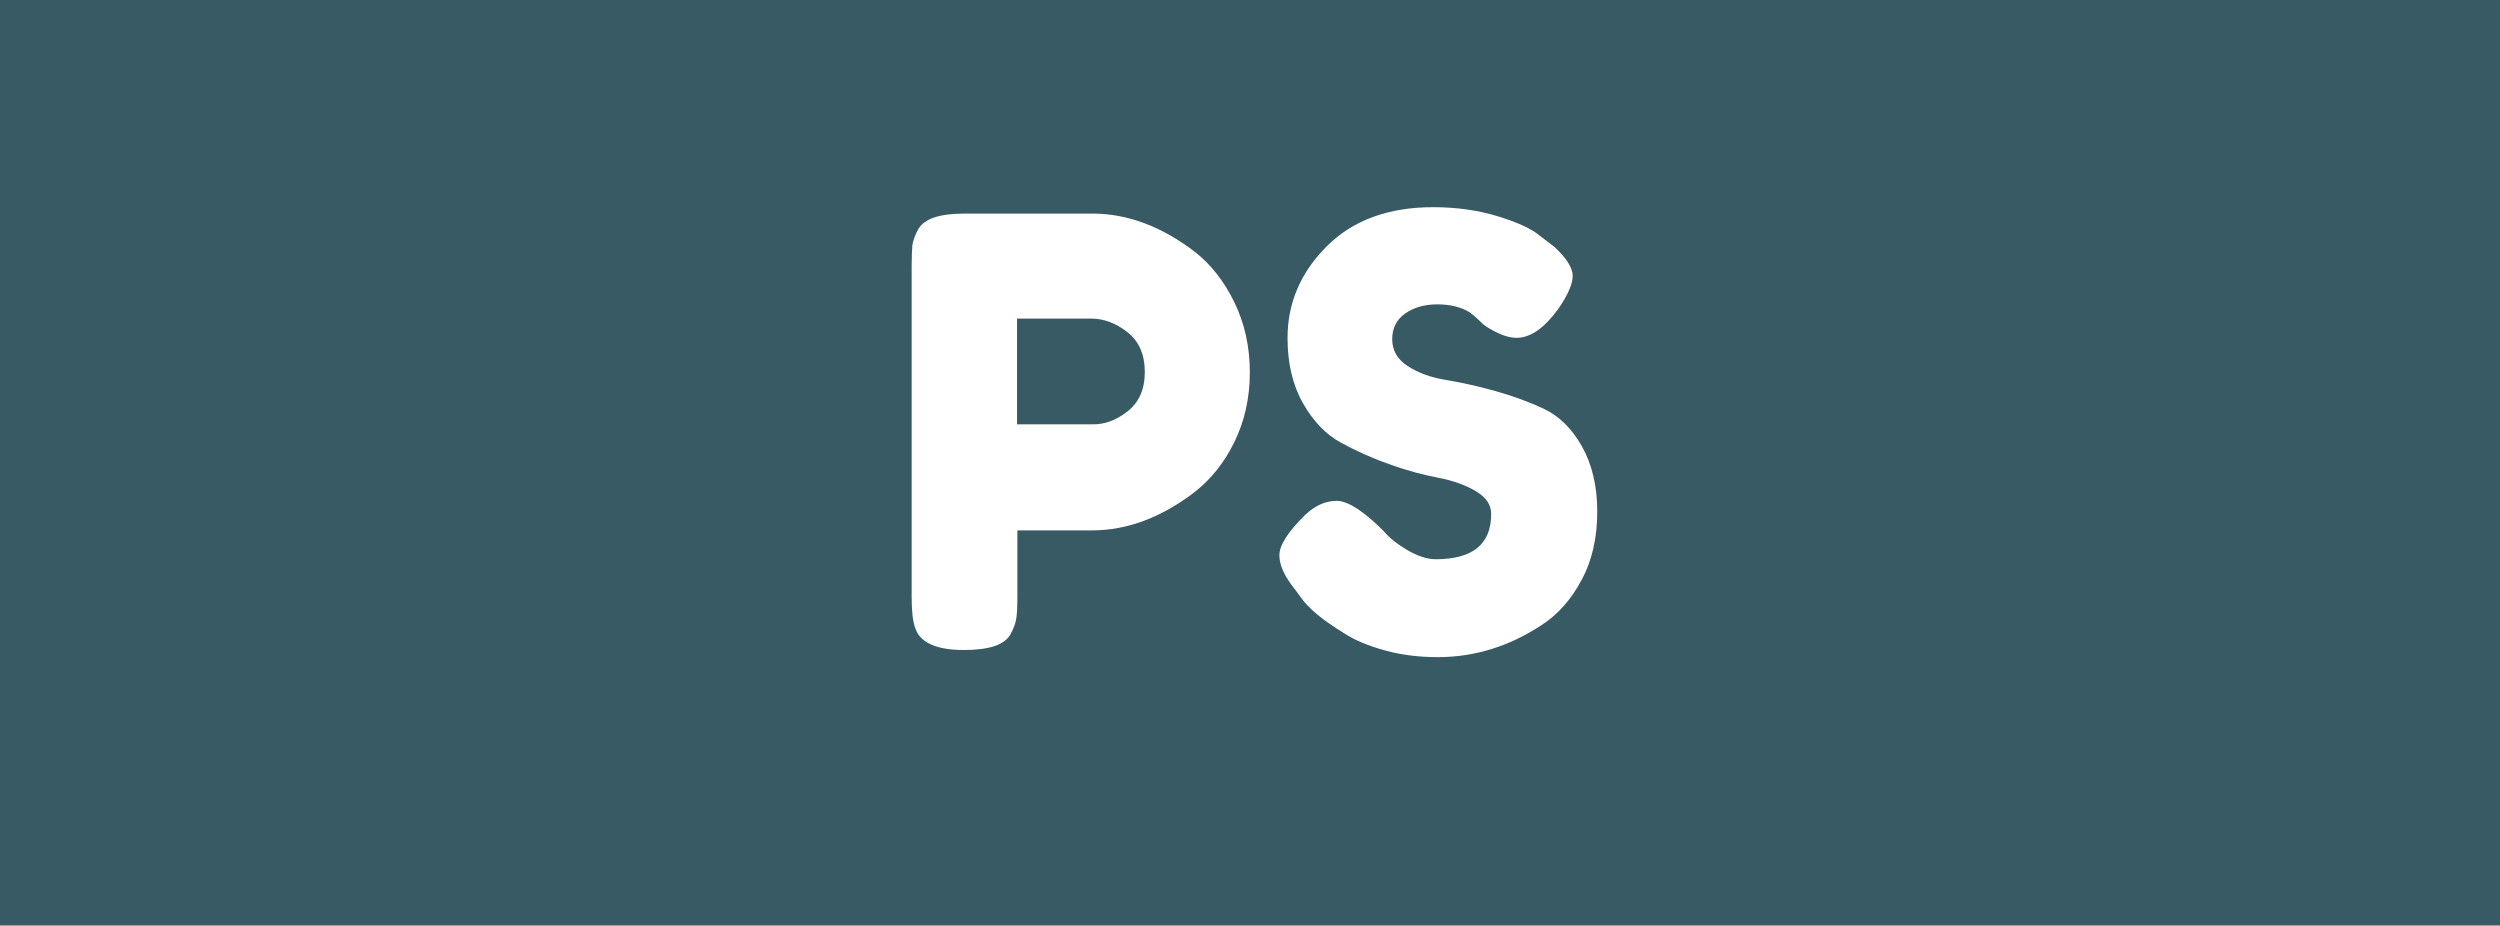 <?xml version="1.0" encoding="utf-8"?>
<!-- Generator: Adobe Illustrator 24.3.0, SVG Export Plug-In . SVG Version: 6.00 Build 0)  -->
<svg version="1.1" id="Layer_1" xmlns="http://www.w3.org/2000/svg" xmlns:xlink="http://www.w3.org/1999/xlink" x="0px" y="0px"
	 viewBox="0 0 70.23 26" style="enable-background:new 0 0 70.23 26;" xml:space="preserve">
<style type="text/css">
	.st0{fill:#375A64;}
	.st1{fill:#FFFFFF;}
</style>
<rect y="0" class="st0" width="70.23" height="26"/>
<g>
	<path class="st1" d="M34.67,8.48c0.29,0.59,0.44,1.25,0.44,1.98c0,0.73-0.15,1.38-0.44,1.97c-0.29,0.59-0.67,1.05-1.12,1.4
		c-0.93,0.71-1.89,1.07-2.88,1.07h-2.09v1.89c0,0.26-0.01,0.45-0.03,0.58c-0.02,0.13-0.07,0.28-0.16,0.44
		c-0.16,0.3-0.59,0.45-1.31,0.45c-0.78,0-1.24-0.21-1.37-0.62c-0.07-0.19-0.1-0.48-0.1-0.87v-9.3c0-0.26,0.01-0.45,0.02-0.58
		c0.02-0.13,0.07-0.28,0.16-0.44C25.95,6.15,26.38,6,27.1,6h3.59c0.98,0,1.94,0.36,2.87,1.07C34.01,7.42,34.38,7.89,34.67,8.48z
		 M31.67,11.56c0.32-0.25,0.49-0.61,0.49-1.11c0-0.49-0.16-0.86-0.49-1.12c-0.32-0.25-0.66-0.38-1.01-0.38h-2.09v2.97h2.11
		C31.02,11.93,31.35,11.81,31.67,11.56z"/>
	<path class="st1" d="M36.38,16.56c-0.29-0.36-0.44-0.68-0.44-0.96s0.24-0.66,0.72-1.13c0.28-0.27,0.58-0.4,0.89-0.4
		c0.31,0,0.75,0.28,1.31,0.84c0.16,0.19,0.38,0.37,0.67,0.54c0.29,0.17,0.56,0.26,0.8,0.26c1.04,0,1.56-0.42,1.56-1.27
		c0-0.26-0.14-0.47-0.43-0.64c-0.28-0.17-0.64-0.3-1.06-0.38c-0.42-0.08-0.88-0.2-1.37-0.38c-0.49-0.17-0.95-0.38-1.37-0.61
		c-0.42-0.23-0.78-0.61-1.06-1.11c-0.29-0.51-0.43-1.12-0.43-1.83c0-0.98,0.37-1.84,1.1-2.57c0.73-0.73,1.73-1.1,2.99-1.1
		c0.67,0,1.28,0.09,1.83,0.26c0.55,0.17,0.94,0.35,1.15,0.53l0.42,0.32c0.35,0.32,0.52,0.6,0.52,0.82s-0.13,0.53-0.4,0.92
		C43.39,9.21,43,9.49,42.6,9.49c-0.24,0-0.53-0.11-0.87-0.33c-0.03-0.02-0.1-0.08-0.19-0.17c-0.09-0.09-0.18-0.16-0.26-0.22
		c-0.23-0.14-0.53-0.22-0.9-0.22s-0.67,0.09-0.91,0.26c-0.24,0.17-0.36,0.41-0.36,0.72c0,0.31,0.14,0.56,0.43,0.75
		s0.64,0.32,1.06,0.39c0.42,0.07,0.89,0.17,1.39,0.31s0.97,0.31,1.39,0.51s0.78,0.55,1.06,1.05s0.43,1.11,0.43,1.83
		s-0.14,1.37-0.44,1.92c-0.29,0.55-0.67,0.98-1.14,1.28c-0.9,0.59-1.87,0.89-2.9,0.89c-0.53,0-1.02-0.06-1.49-0.19
		c-0.47-0.13-0.85-0.29-1.14-0.48c-0.59-0.36-1.01-0.7-1.24-1.04L36.38,16.56z"/>
</g>
</svg>
